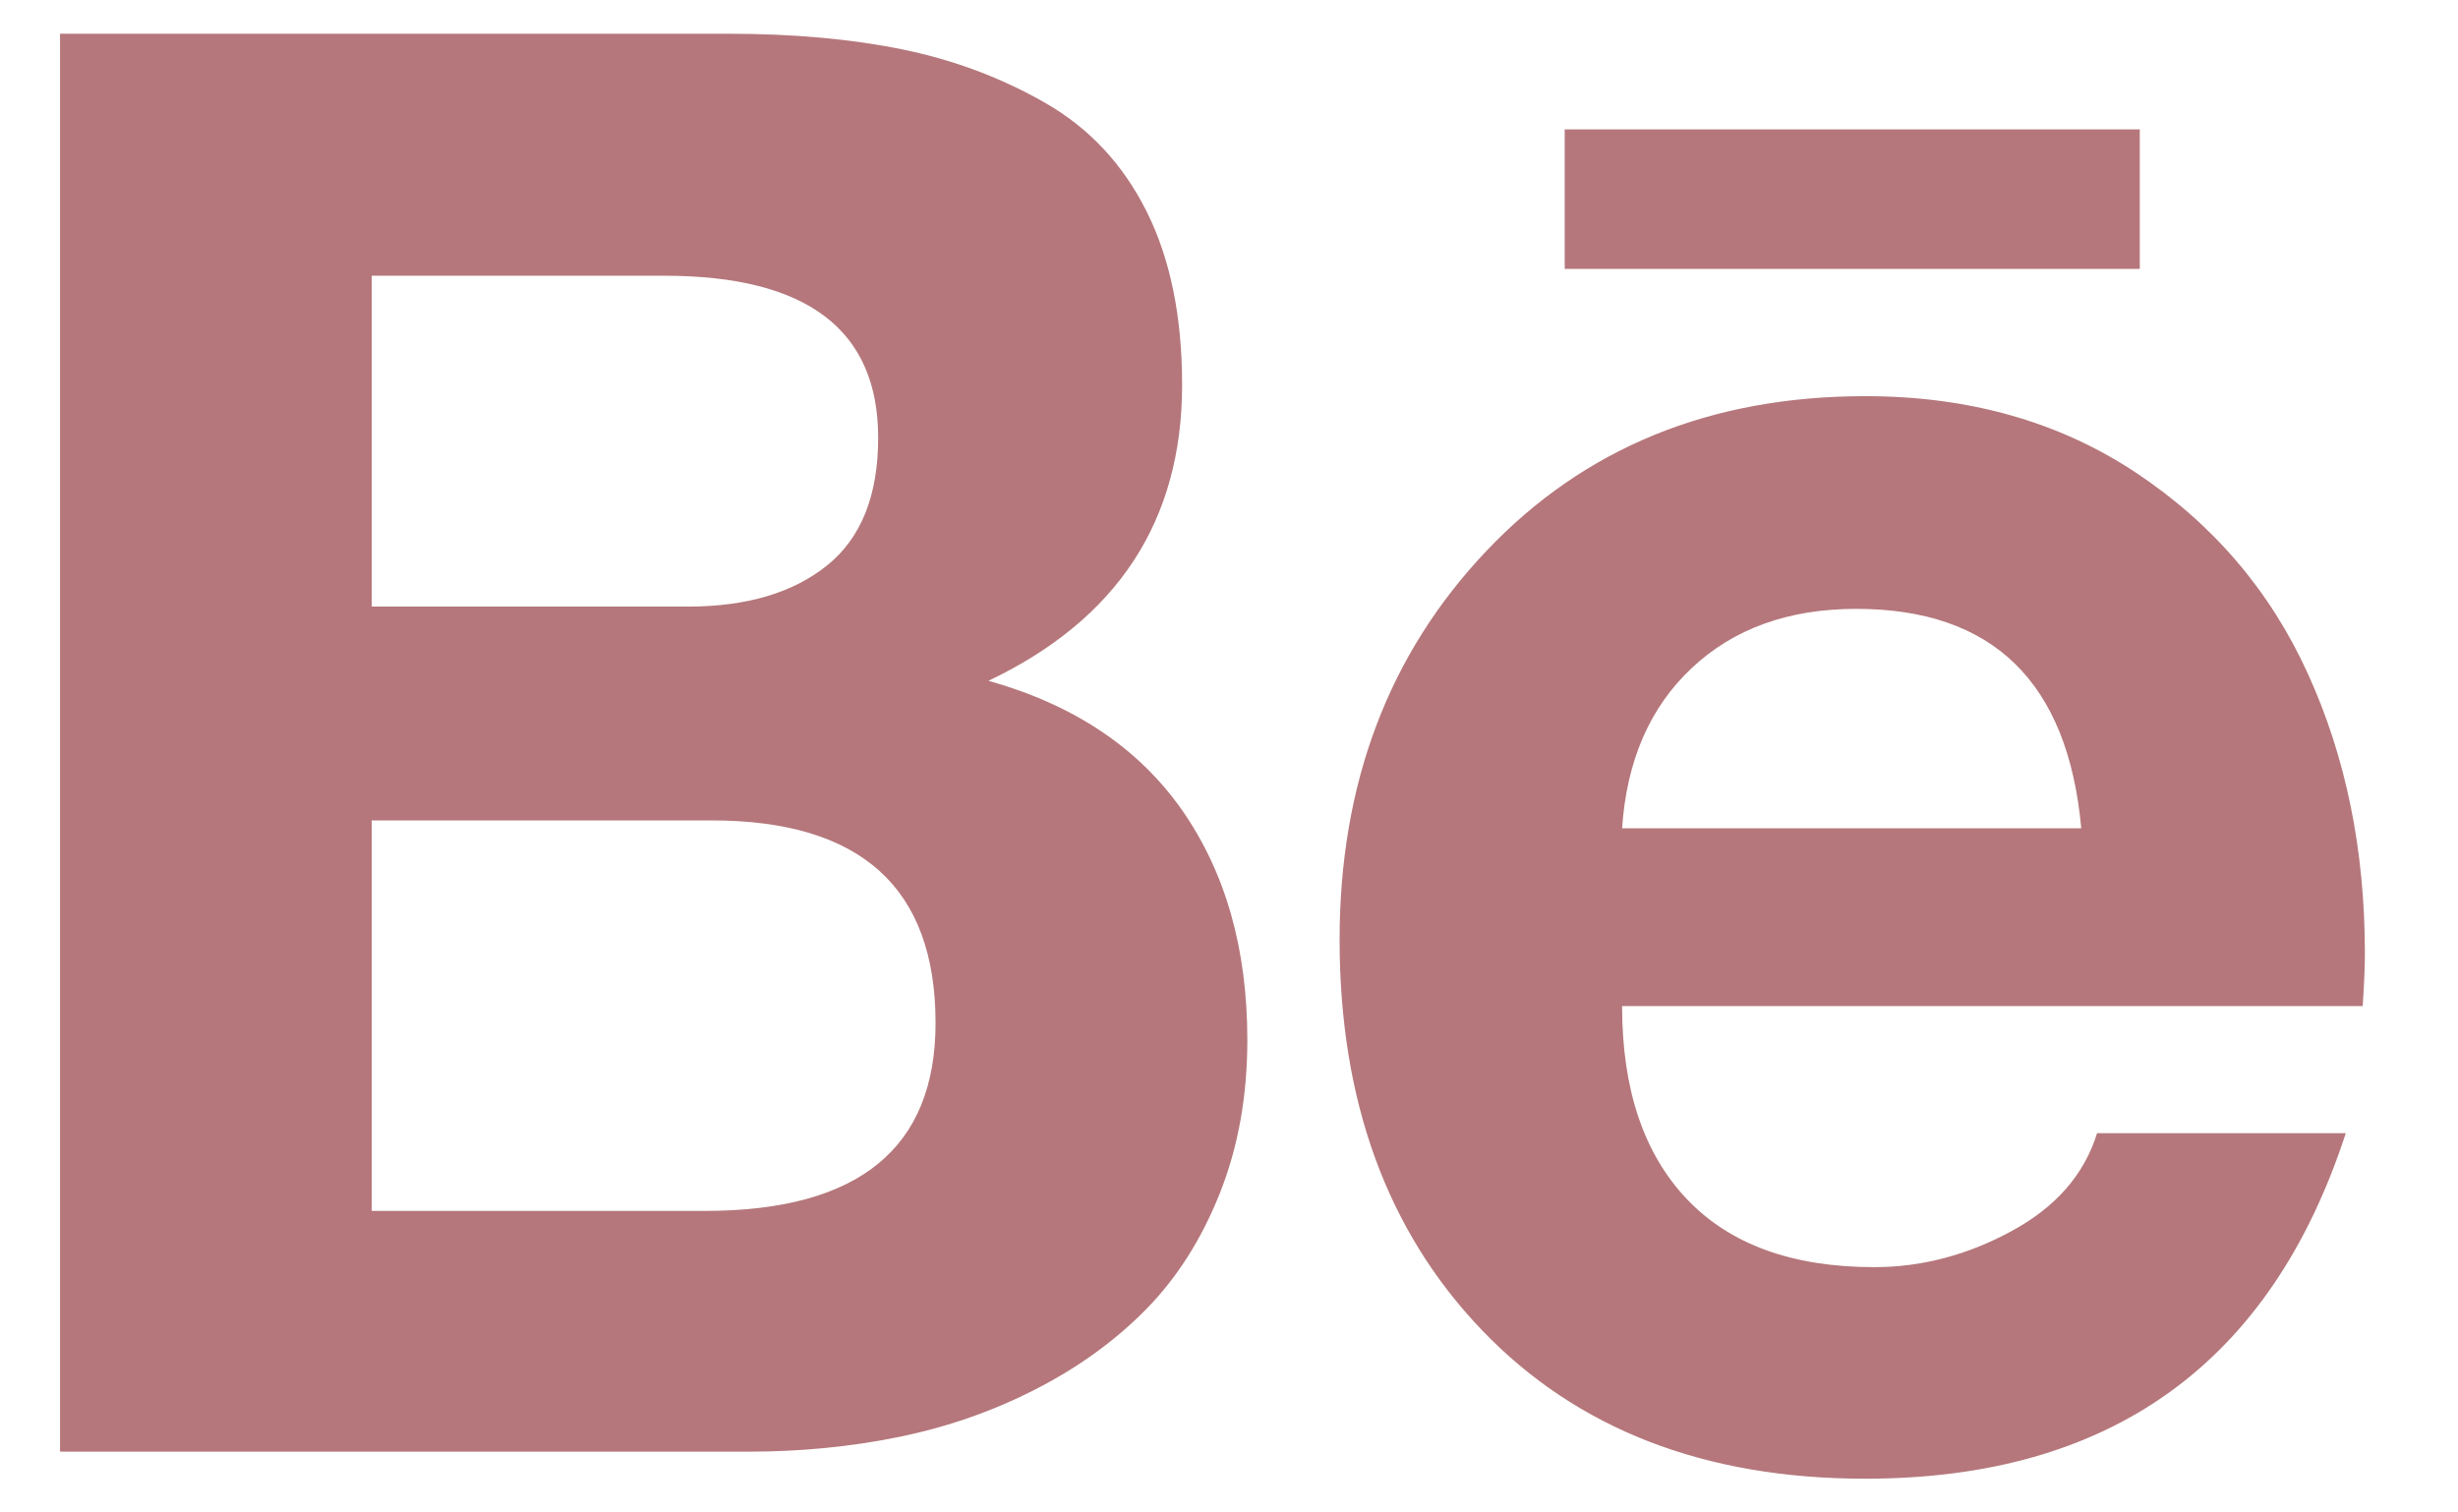 <svg width="26" height="16" viewBox="0 0 26 16" fill="none" xmlns="http://www.w3.org/2000/svg">
<g clip-path="url(#clip0_13_293)">
<path d="M22.634 1.369H16.551V2.845H22.634V1.369ZM19.634 6.441C18.92 6.441 18.341 6.649 17.896 7.066C17.452 7.482 17.206 8.048 17.158 8.762H22.015C21.873 7.214 21.079 6.441 19.634 6.441ZM19.825 13.405C20.325 13.405 20.809 13.278 21.277 13.024C21.746 12.77 22.047 12.425 22.182 11.988H24.813C24.019 14.425 22.325 15.643 19.73 15.643C18.031 15.643 16.68 15.119 15.676 14.072C14.672 13.024 14.17 11.647 14.17 9.941C14.17 8.29 14.688 6.919 15.724 5.827C16.759 4.736 18.095 4.191 19.73 4.191C20.825 4.191 21.779 4.46 22.593 5C23.406 5.54 24.014 6.25 24.414 7.131C24.815 8.012 25.015 8.996 25.015 10.083C25.015 10.218 25.008 10.405 24.992 10.643H17.158C17.158 11.524 17.387 12.204 17.843 12.685C18.299 13.165 18.96 13.405 19.825 13.405ZM3.932 12.81H7.456C9.083 12.81 9.896 12.147 9.896 10.822C9.896 9.393 9.107 8.679 7.527 8.679H3.932V12.81ZM3.932 6.417H7.277C7.896 6.417 8.387 6.272 8.748 5.982C9.109 5.692 9.289 5.242 9.289 4.631C9.289 3.488 8.535 2.917 7.027 2.917H3.932V6.417ZM0.635 0.357H7.706C8.396 0.357 9.012 0.413 9.551 0.524C10.091 0.635 10.593 0.823 11.057 1.089C11.521 1.355 11.879 1.738 12.129 2.238C12.379 2.738 12.504 3.349 12.504 4.071C12.504 5.508 11.821 6.552 10.456 7.202C11.361 7.456 12.043 7.913 12.504 8.571C12.964 9.23 13.194 10.04 13.194 11C13.194 11.595 13.097 12.137 12.902 12.625C12.708 13.113 12.446 13.524 12.117 13.857C11.787 14.191 11.396 14.472 10.944 14.702C10.492 14.933 10.011 15.099 9.504 15.202C8.996 15.306 8.464 15.357 7.908 15.357H0.635V0.357Z" fill="#B5777B"/>
</g>
<defs>
<clipPath id="clip0_13_293">
<rect width="24.39" height="16" fill="white" transform="translate(0.63)"/>
</clipPath>
</defs>
</svg>
